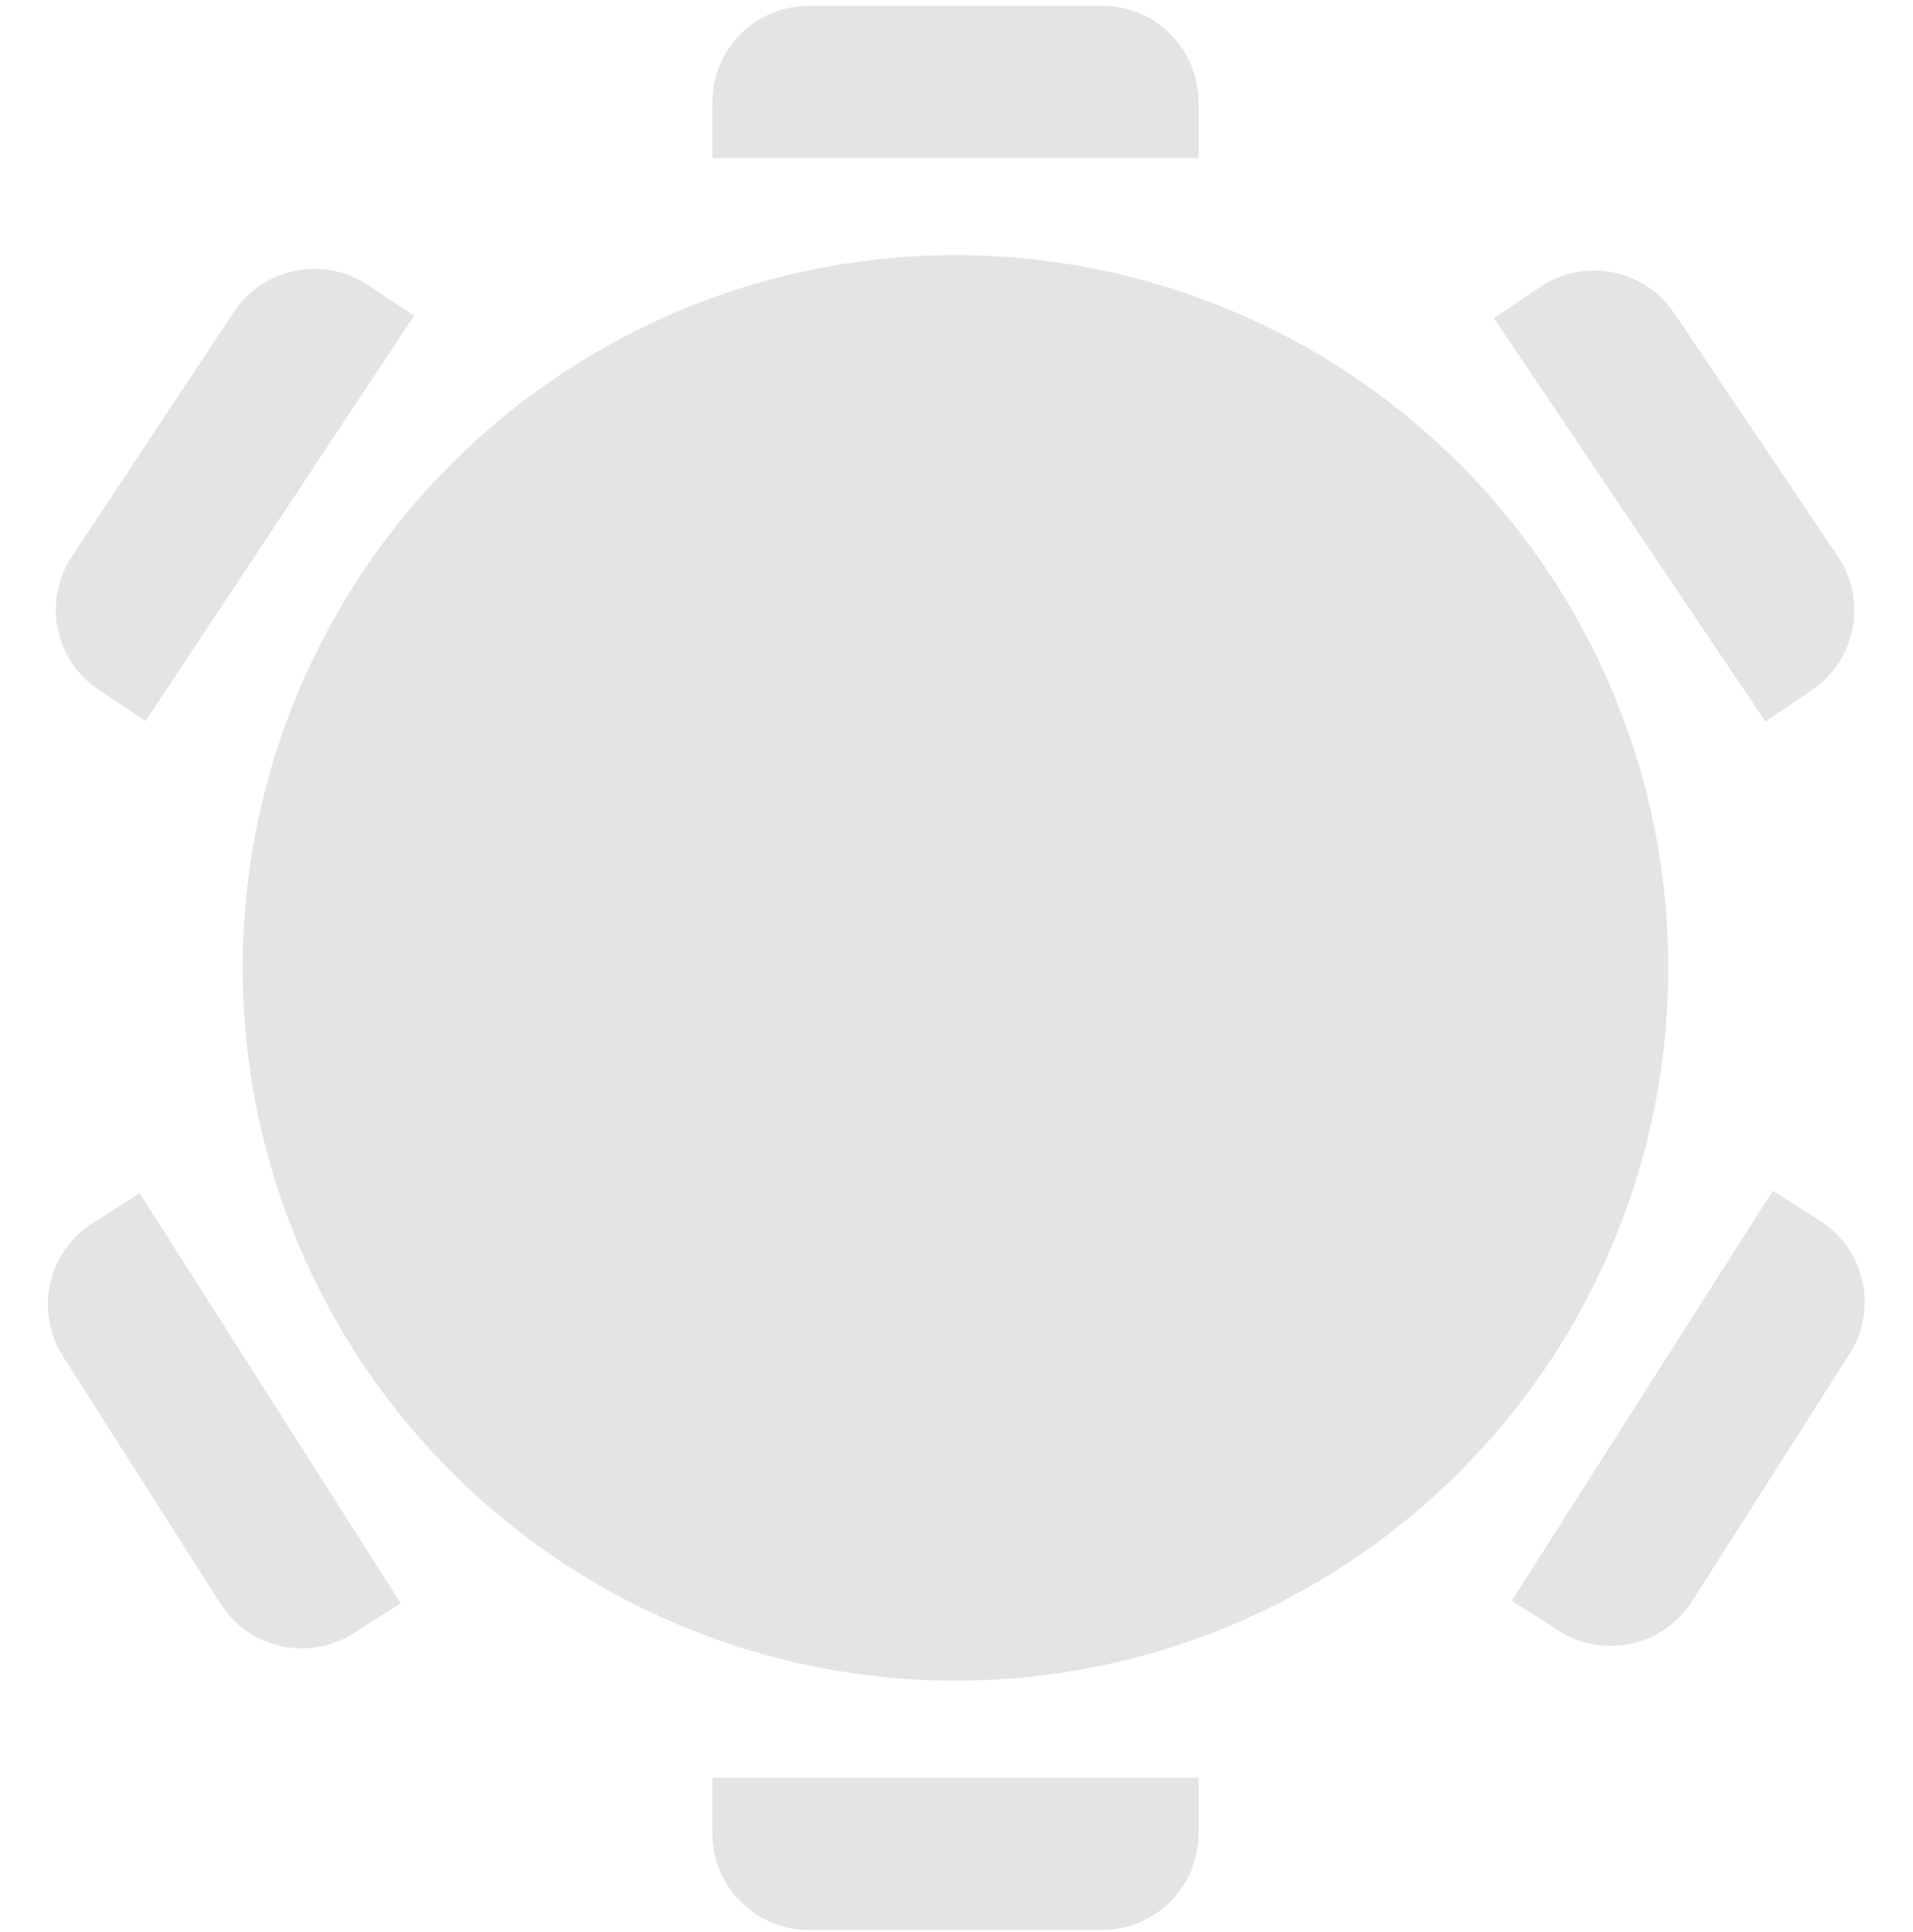 <svg width="99" height="100" viewBox="0 0 99 100" fill="none" xmlns="http://www.w3.org/2000/svg">
<circle cx="49.447" cy="50.093" r="36.89" fill="#E4E4E4"/>
<path d="M62.027 8.181L36.866 8.181L36.866 5.298C36.866 2.537 39.105 0.298 41.866 0.298L57.027 0.298C59.789 0.298 62.027 2.537 62.027 5.298L62.027 8.181Z" fill="#E4E4E4"/>
<path d="M36.866 92.004L62.027 92.004L62.027 94.887C62.027 97.648 59.789 99.887 57.027 99.887L41.866 99.887C39.105 99.887 36.866 97.648 36.866 94.887L36.866 92.004Z" fill="#E4E4E4"/>
<path d="M21.429 16.34L7.535 37.317L5.132 35.725C2.829 34.2 2.199 31.098 3.724 28.796L12.096 16.156C13.621 13.854 16.723 13.223 19.026 14.748L21.429 16.34Z" fill="#E4E4E4"/>
<path d="M78.235 82.85L91.749 61.625L94.18 63.173C96.509 64.657 97.195 67.747 95.712 70.076L87.57 82.865C86.087 85.195 82.996 85.881 80.667 84.398L78.235 82.85Z" fill="#E4E4E4"/>
<path d="M20.74 82.978L7.227 61.754L4.796 63.302C2.466 64.785 1.78 67.876 3.263 70.205L11.406 82.994C12.889 85.323 15.979 86.009 18.309 84.526L20.74 82.978Z" fill="#E4E4E4"/>
<path d="M91.358 37.338L77.311 16.463L79.703 14.854C81.994 13.312 85.101 13.92 86.643 16.211L95.107 28.789C96.648 31.08 96.041 34.187 93.75 35.729L91.358 37.338Z" fill="#E4E4E4"/>
</svg>
